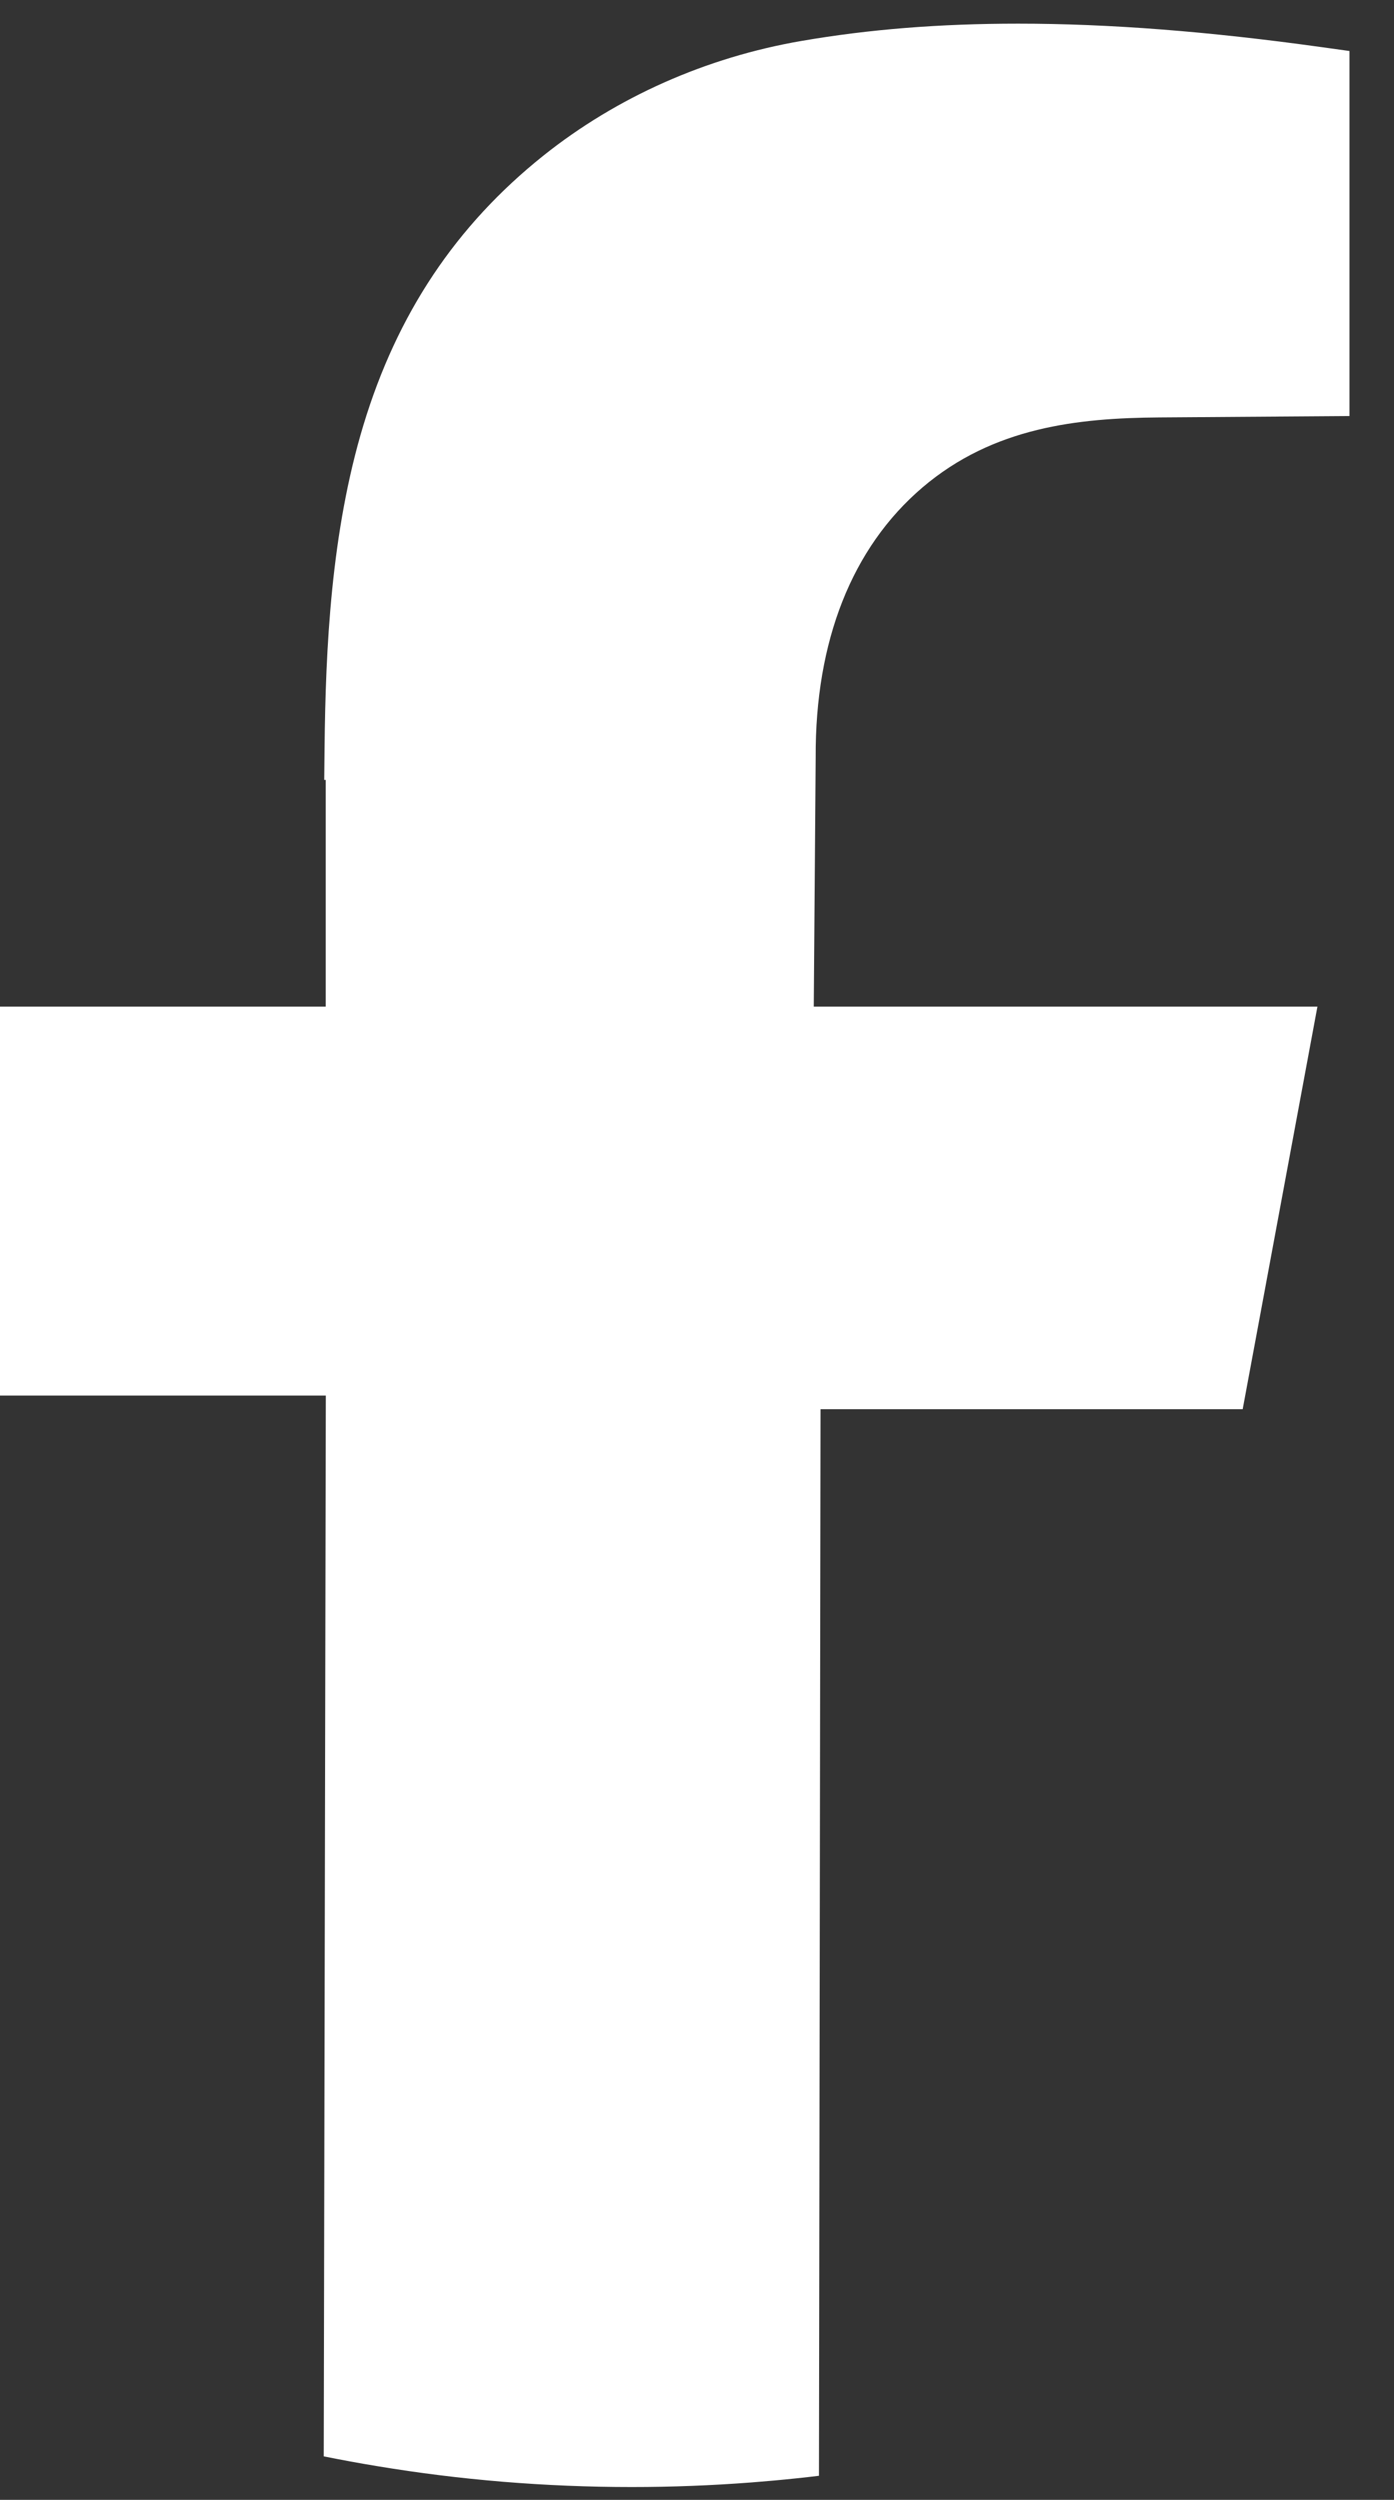 <svg width="29" height="52" viewBox="0 0 29 52" fill="none" xmlns="http://www.w3.org/2000/svg">
<rect x="0" y="0" width="29" height="52" fill="#333333" stroke="none"/>
<path d="M16.929 20.939H27.407L25.852 29.313H17.07L17.037 51.499C16.878 51.518 16.72 51.537 16.56 51.553C16.25 51.586 15.939 51.614 15.626 51.638C14.807 51.701 13.978 51.733 13.142 51.733C11.339 51.733 9.573 51.586 7.849 51.299C7.475 51.238 7.104 51.169 6.735 51.095L6.778 29.029H-0.006V20.939H6.776V16.223H6.745L6.752 15.548C6.774 13.483 6.886 11.072 7.56 8.844C8.262 6.524 9.486 4.692 11.3 3.241C12.829 2.02 14.688 1.193 16.677 0.851C18.081 0.609 19.554 0.492 21.18 0.492C23.07 0.492 25.137 0.652 27.497 0.981L28.074 1.061V8.654L24.116 8.683C22.431 8.696 20.669 8.88 19.189 10.141C17.725 11.39 16.957 13.331 16.969 15.755L16.929 20.939Z" fill="white"/>
</svg>
